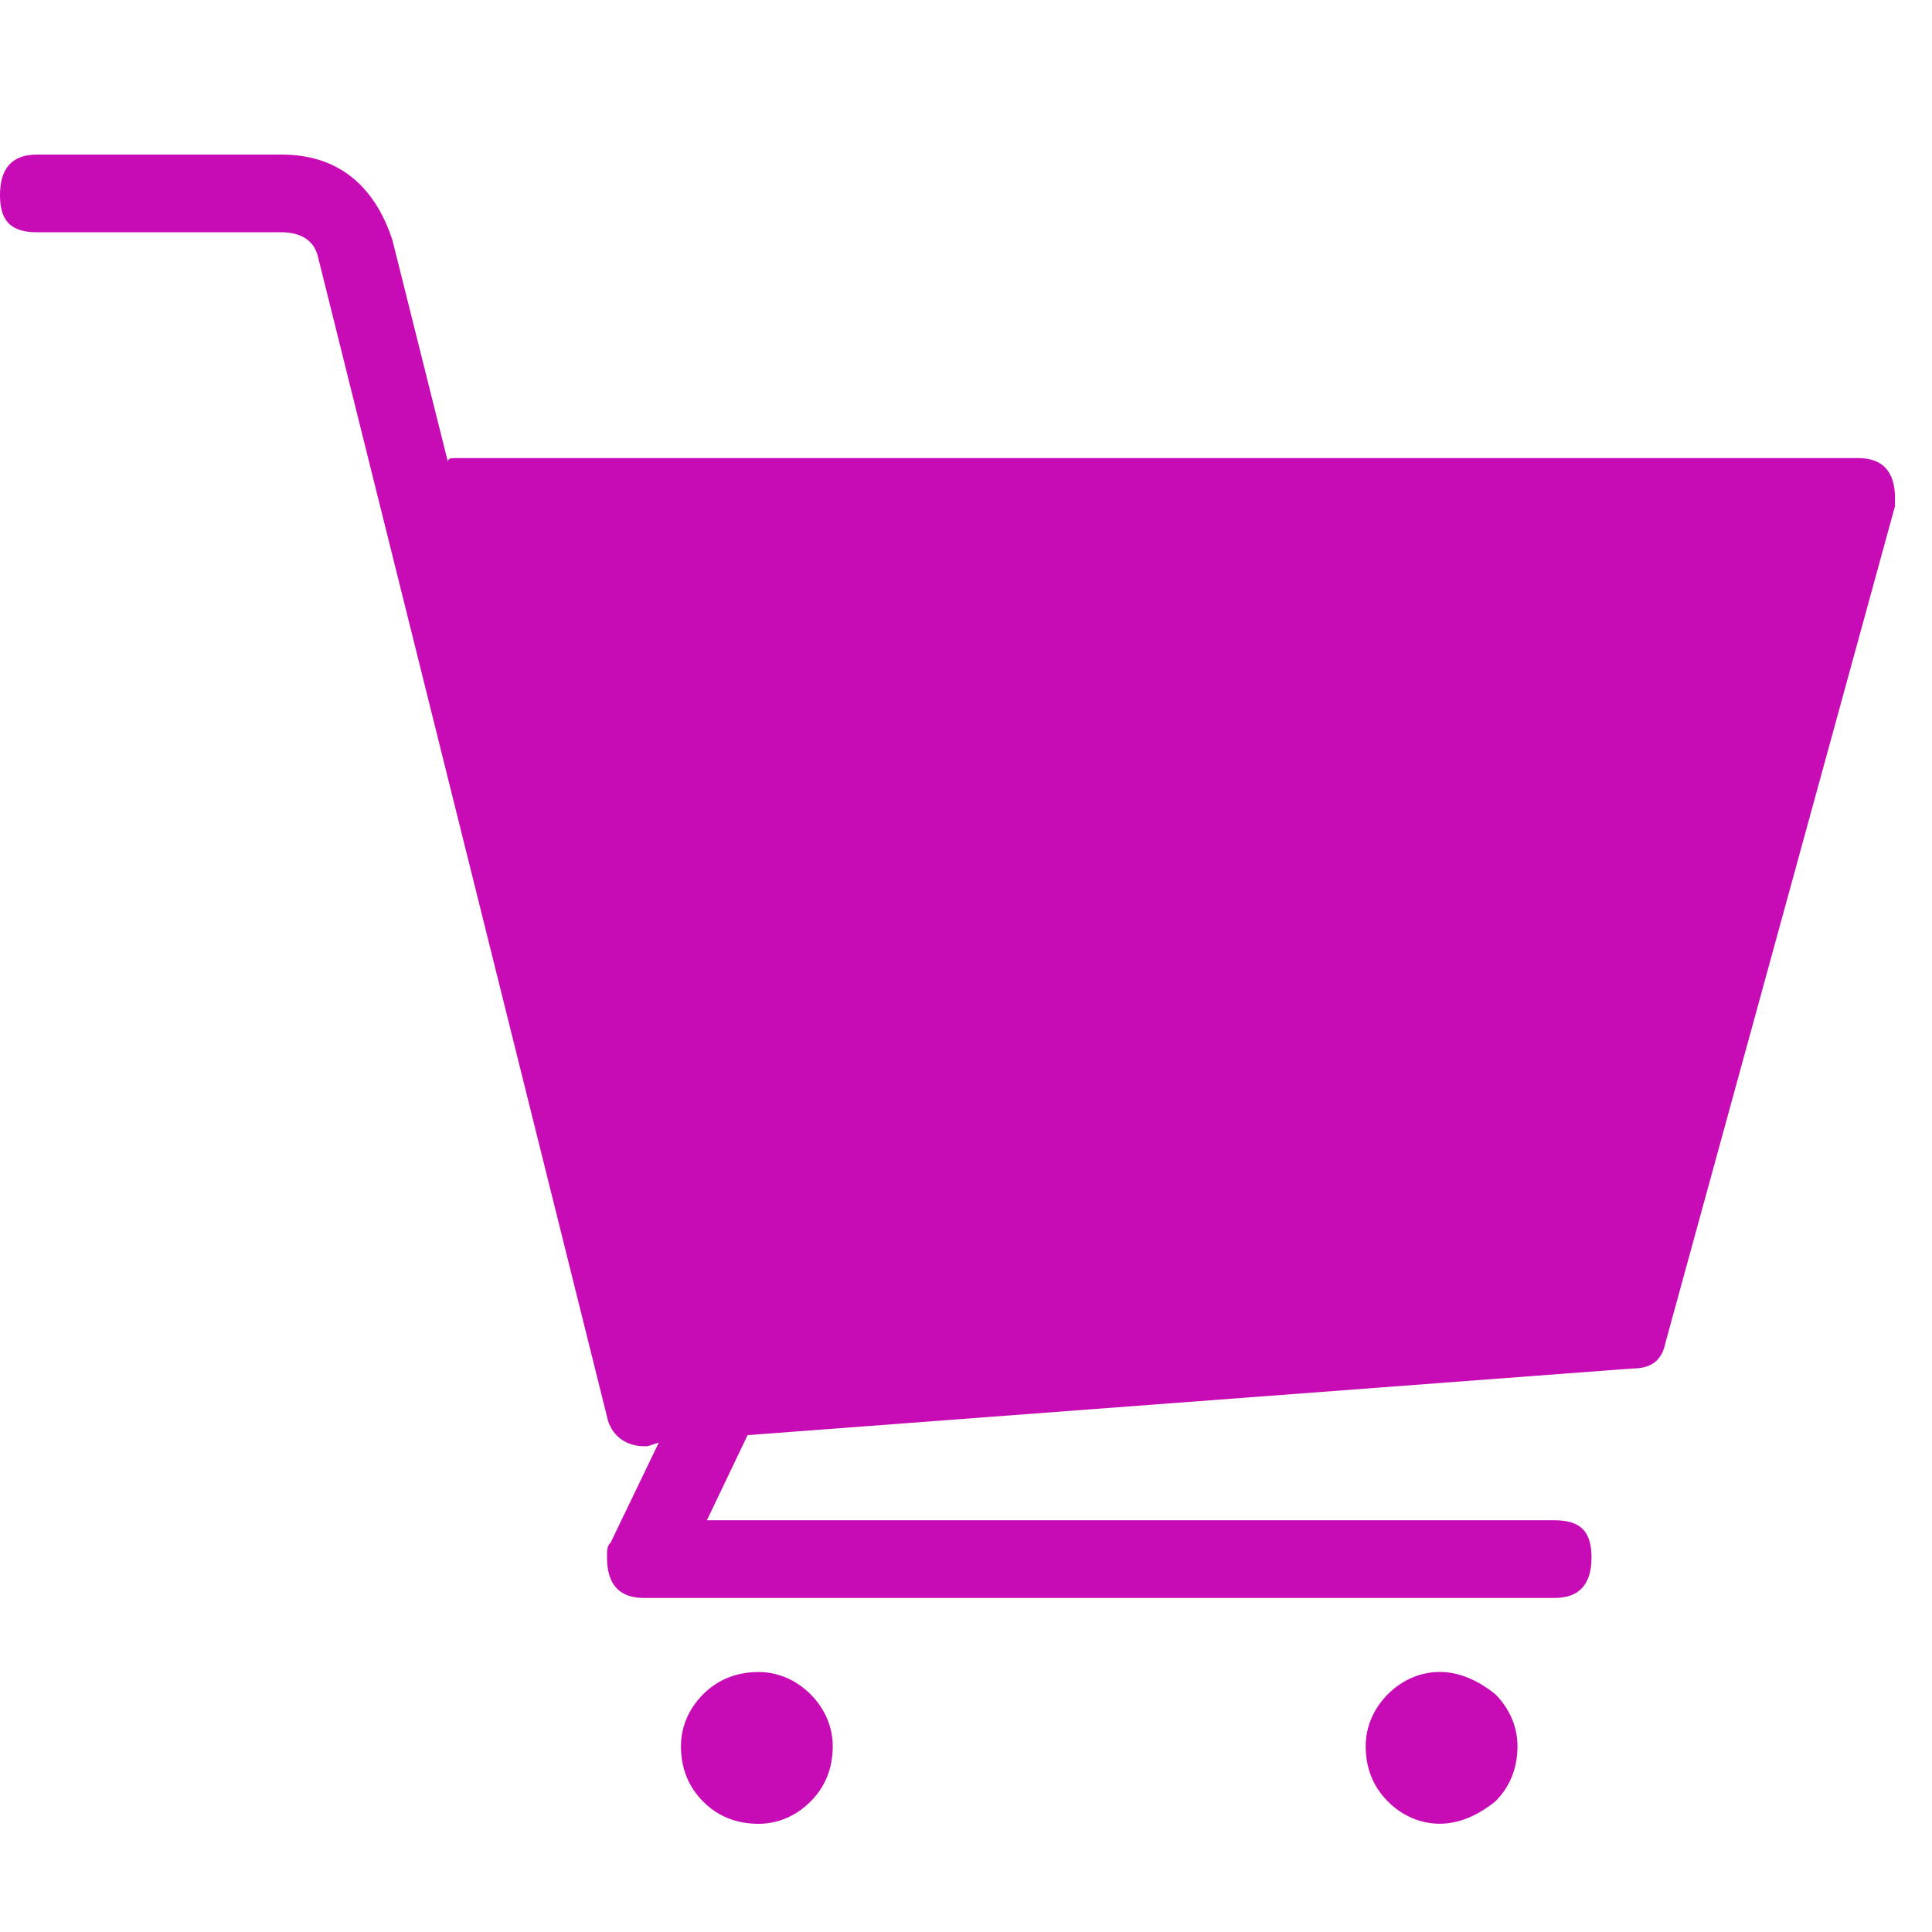 <svg width="50" height="50" viewBox="0 0 50 50" fill="none" xmlns="http://www.w3.org/2000/svg">
<path fill-rule="evenodd" clip-rule="evenodd" d="M49.042 12.908V13.1L43.103 34.747C43.008 35.225 42.72 35.417 42.241 35.417V35.417L19.348 37.141L18.295 39.344H40.23C40.9 39.344 41.188 39.631 41.188 40.302V40.302C41.188 40.972 40.9 41.355 40.23 41.355V41.355H16.667C15.997 41.355 15.709 40.972 15.709 40.302V40.302C15.709 40.109 15.709 40.014 15.805 39.919V39.919L17.05 37.333L16.762 37.428H16.667C16.189 37.428 15.805 37.141 15.709 36.663V36.663L8.238 6.681C8.142 6.203 7.759 6.011 7.28 6.011V6.011H0.958C0.287 6.011 0 5.723 0 5.053V5.053C0 4.383 0.287 4 0.958 4V4H7.28C8.717 4 9.675 4.766 10.153 6.203V6.203L11.591 11.95C11.591 11.855 11.686 11.855 11.783 11.855V11.855H48.086C48.756 11.855 49.044 12.238 49.044 12.908V12.908H49.042ZM19.636 43.272V43.272C19.061 43.272 18.582 43.464 18.198 43.847C17.814 44.23 17.623 44.709 17.623 45.188V45.188C17.623 45.763 17.815 46.241 18.198 46.625C18.581 47.01 19.061 47.2 19.636 47.2V47.2C20.114 47.2 20.593 47.008 20.976 46.625C21.359 46.242 21.551 45.763 21.551 45.188V45.188C21.551 44.709 21.359 44.23 20.976 43.847C20.593 43.464 20.114 43.272 19.636 43.272ZM38.697 43.845C38.219 43.462 37.739 43.27 37.259 43.27C36.78 43.27 36.302 43.462 35.919 43.845C35.536 44.228 35.344 44.708 35.344 45.186V45.186C35.344 45.761 35.536 46.239 35.919 46.623C36.302 47.008 36.781 47.198 37.259 47.198C37.737 47.198 38.217 47.006 38.697 46.623C39.08 46.241 39.272 45.761 39.272 45.186V45.186C39.272 44.708 39.08 44.228 38.697 43.845Z" fill="#C70BB5"/>
</svg>
